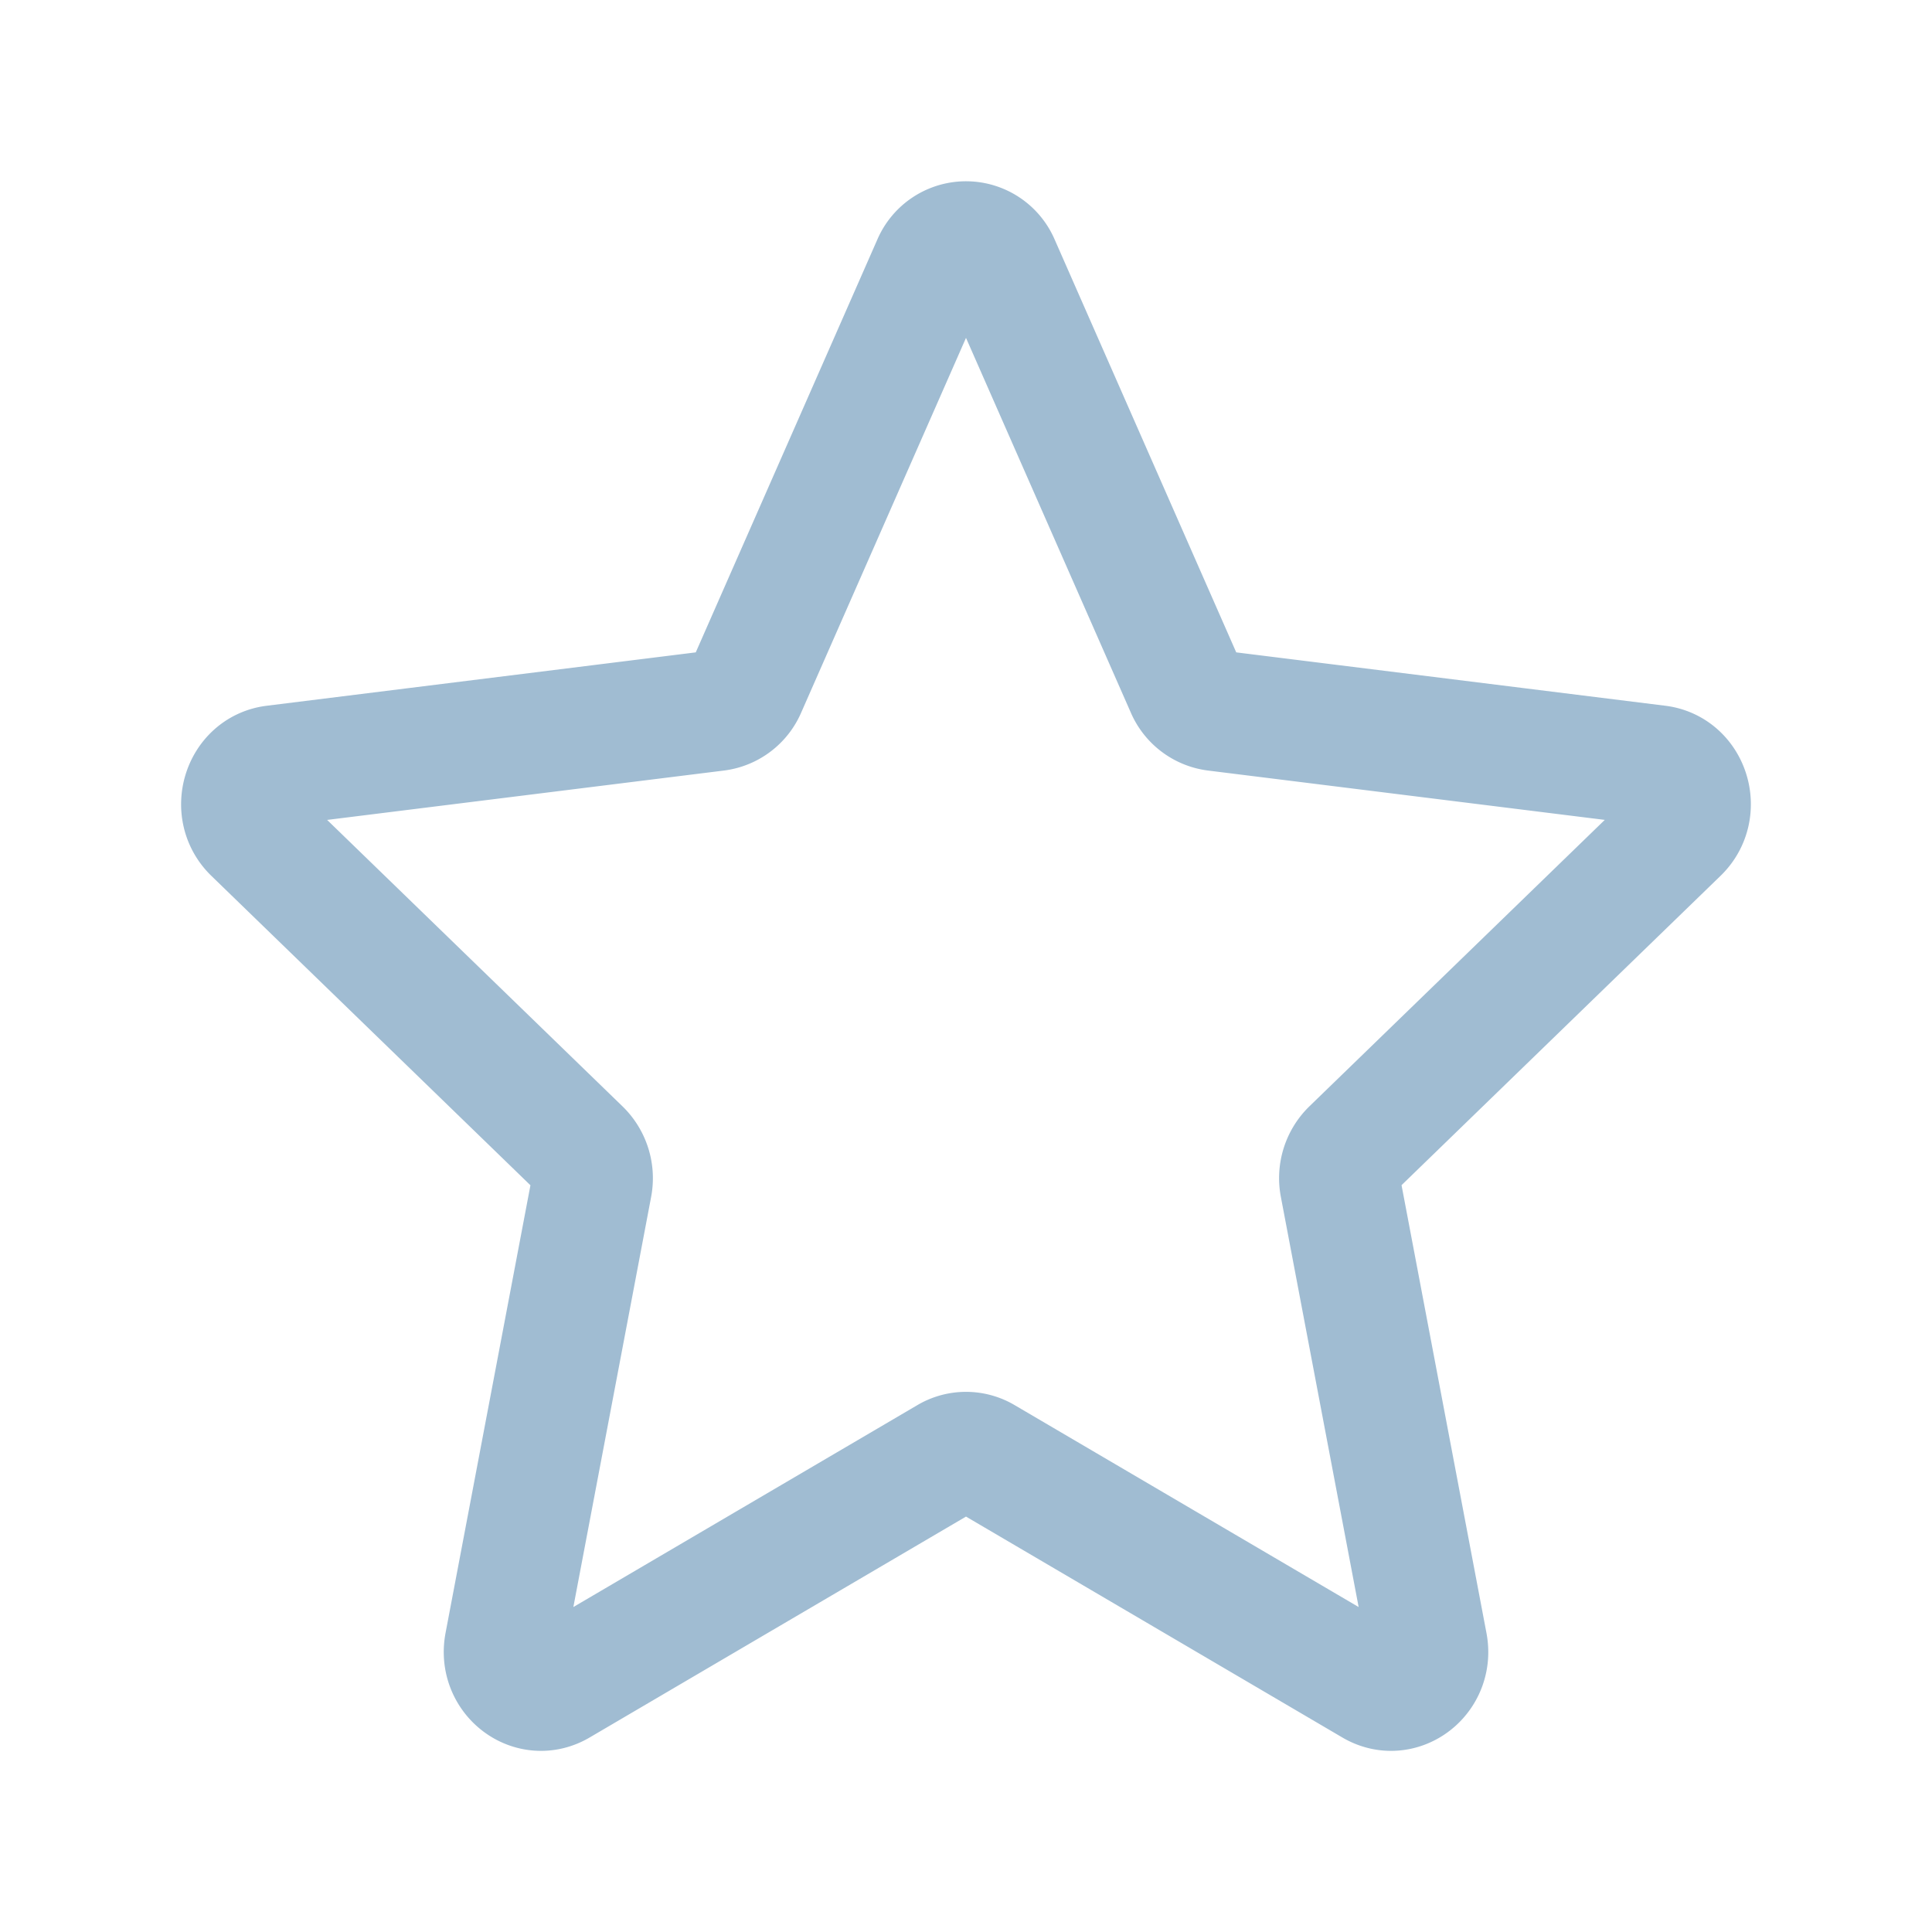 <svg xmlns="http://www.w3.org/2000/svg" fill="none" viewBox="0 0 16 16"><path stroke="#A0BCD2" stroke-linecap="round" stroke-linejoin="round" d="M9.823 5.701L8.277 2.186a.3.3 0 0 0-.554 0L6.177 5.701a.307.307 0 0 1-.242.184l-3.665.456c-.259.032-.363.367-.172.553l2.71 2.628a.33.33 0 0 1 .093.298l-.72 3.797c-.05.268.221.475.449.341l3.22-1.89a.293.293 0 0 1 .3 0l3.22 1.89c.228.134.5-.073.449-.341l-.72-3.797a.33.33 0 0 1 .092-.298l2.71-2.628c.192-.186.088-.52-.17-.553l-3.666-.456a.307.307 0 0 1-.242-.184z"/></svg>